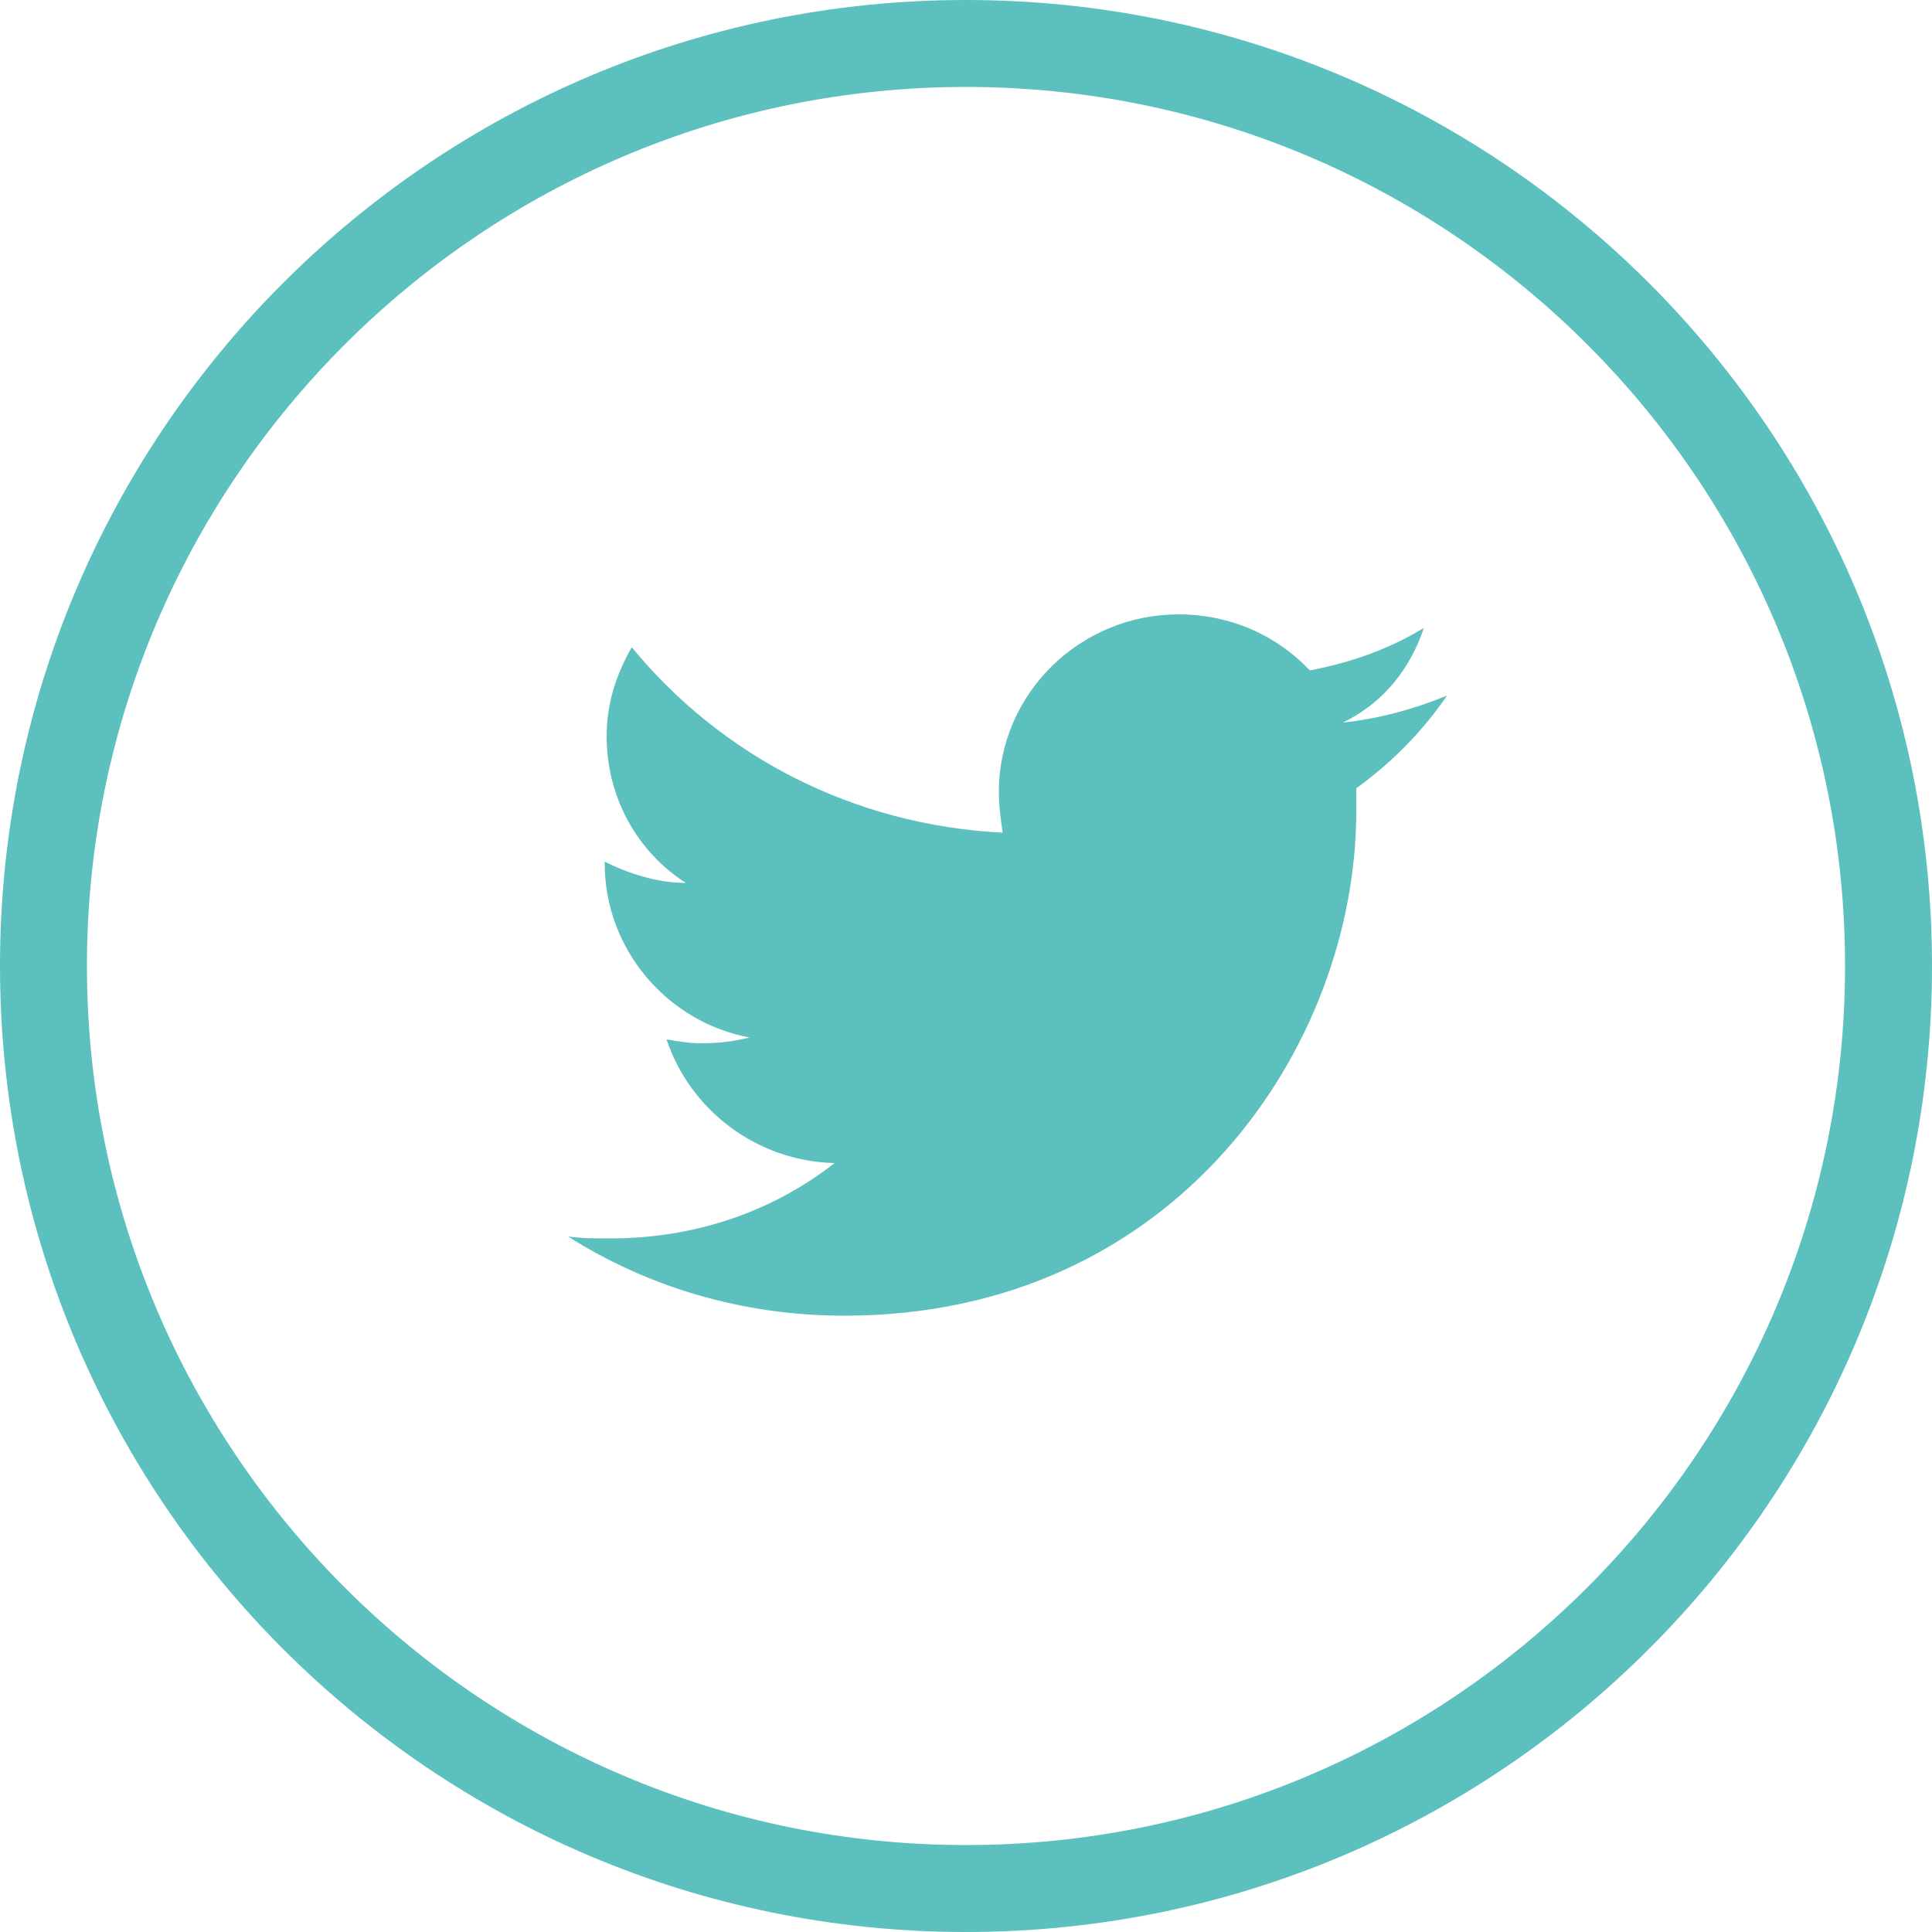 <svg xmlns="http://www.w3.org/2000/svg" viewBox="0 0 100 100"><path fill="#5bc0be" d="M73.7 32.5c-1.8 1.1-3.8 1.8-5.9 2.2-1.7-1.8-4.1-2.9-6.8-2.9-5.1 0-9.3 4.1-9.3 9.2 0 .7.1 1.4.2 2.1-7.8-.4-14.6-4-19.2-9.6-.8 1.4-1.3 2.9-1.3 4.6 0 3.2 1.6 6 4.1 7.6-1.5 0-3-.5-4.2-1.1v.1c0 4.4 3.2 8.2 7.5 9-.8.2-1.6.3-2.5.3-.6 0-1.2-.1-1.8-.2 1.2 3.6 4.6 6.3 8.7 6.4-3.2 2.5-7.2 3.9-11.6 3.9-.8 0-1.5 0-2.2-.1 4.1 2.6 9 4.1 14.3 4.1 17.2 0 26.5-14 26.5-26.1v-1.2c1.8-1.3 3.4-2.9 4.7-4.8-1.7.7-3.5 1.2-5.4 1.4 2.1-1 3.5-2.8 4.2-4.9zM50 0C22.4 0 0 22.4 0 50s22.4 50 50 50 50-22.4 50-50S77.6 0 50 0zm0 95.5C24.9 95.5 4.5 75.1 4.5 50S24.9 4.5 50 4.5 95.5 24.9 95.5 50 75.1 95.5 50 95.5z" /></svg>